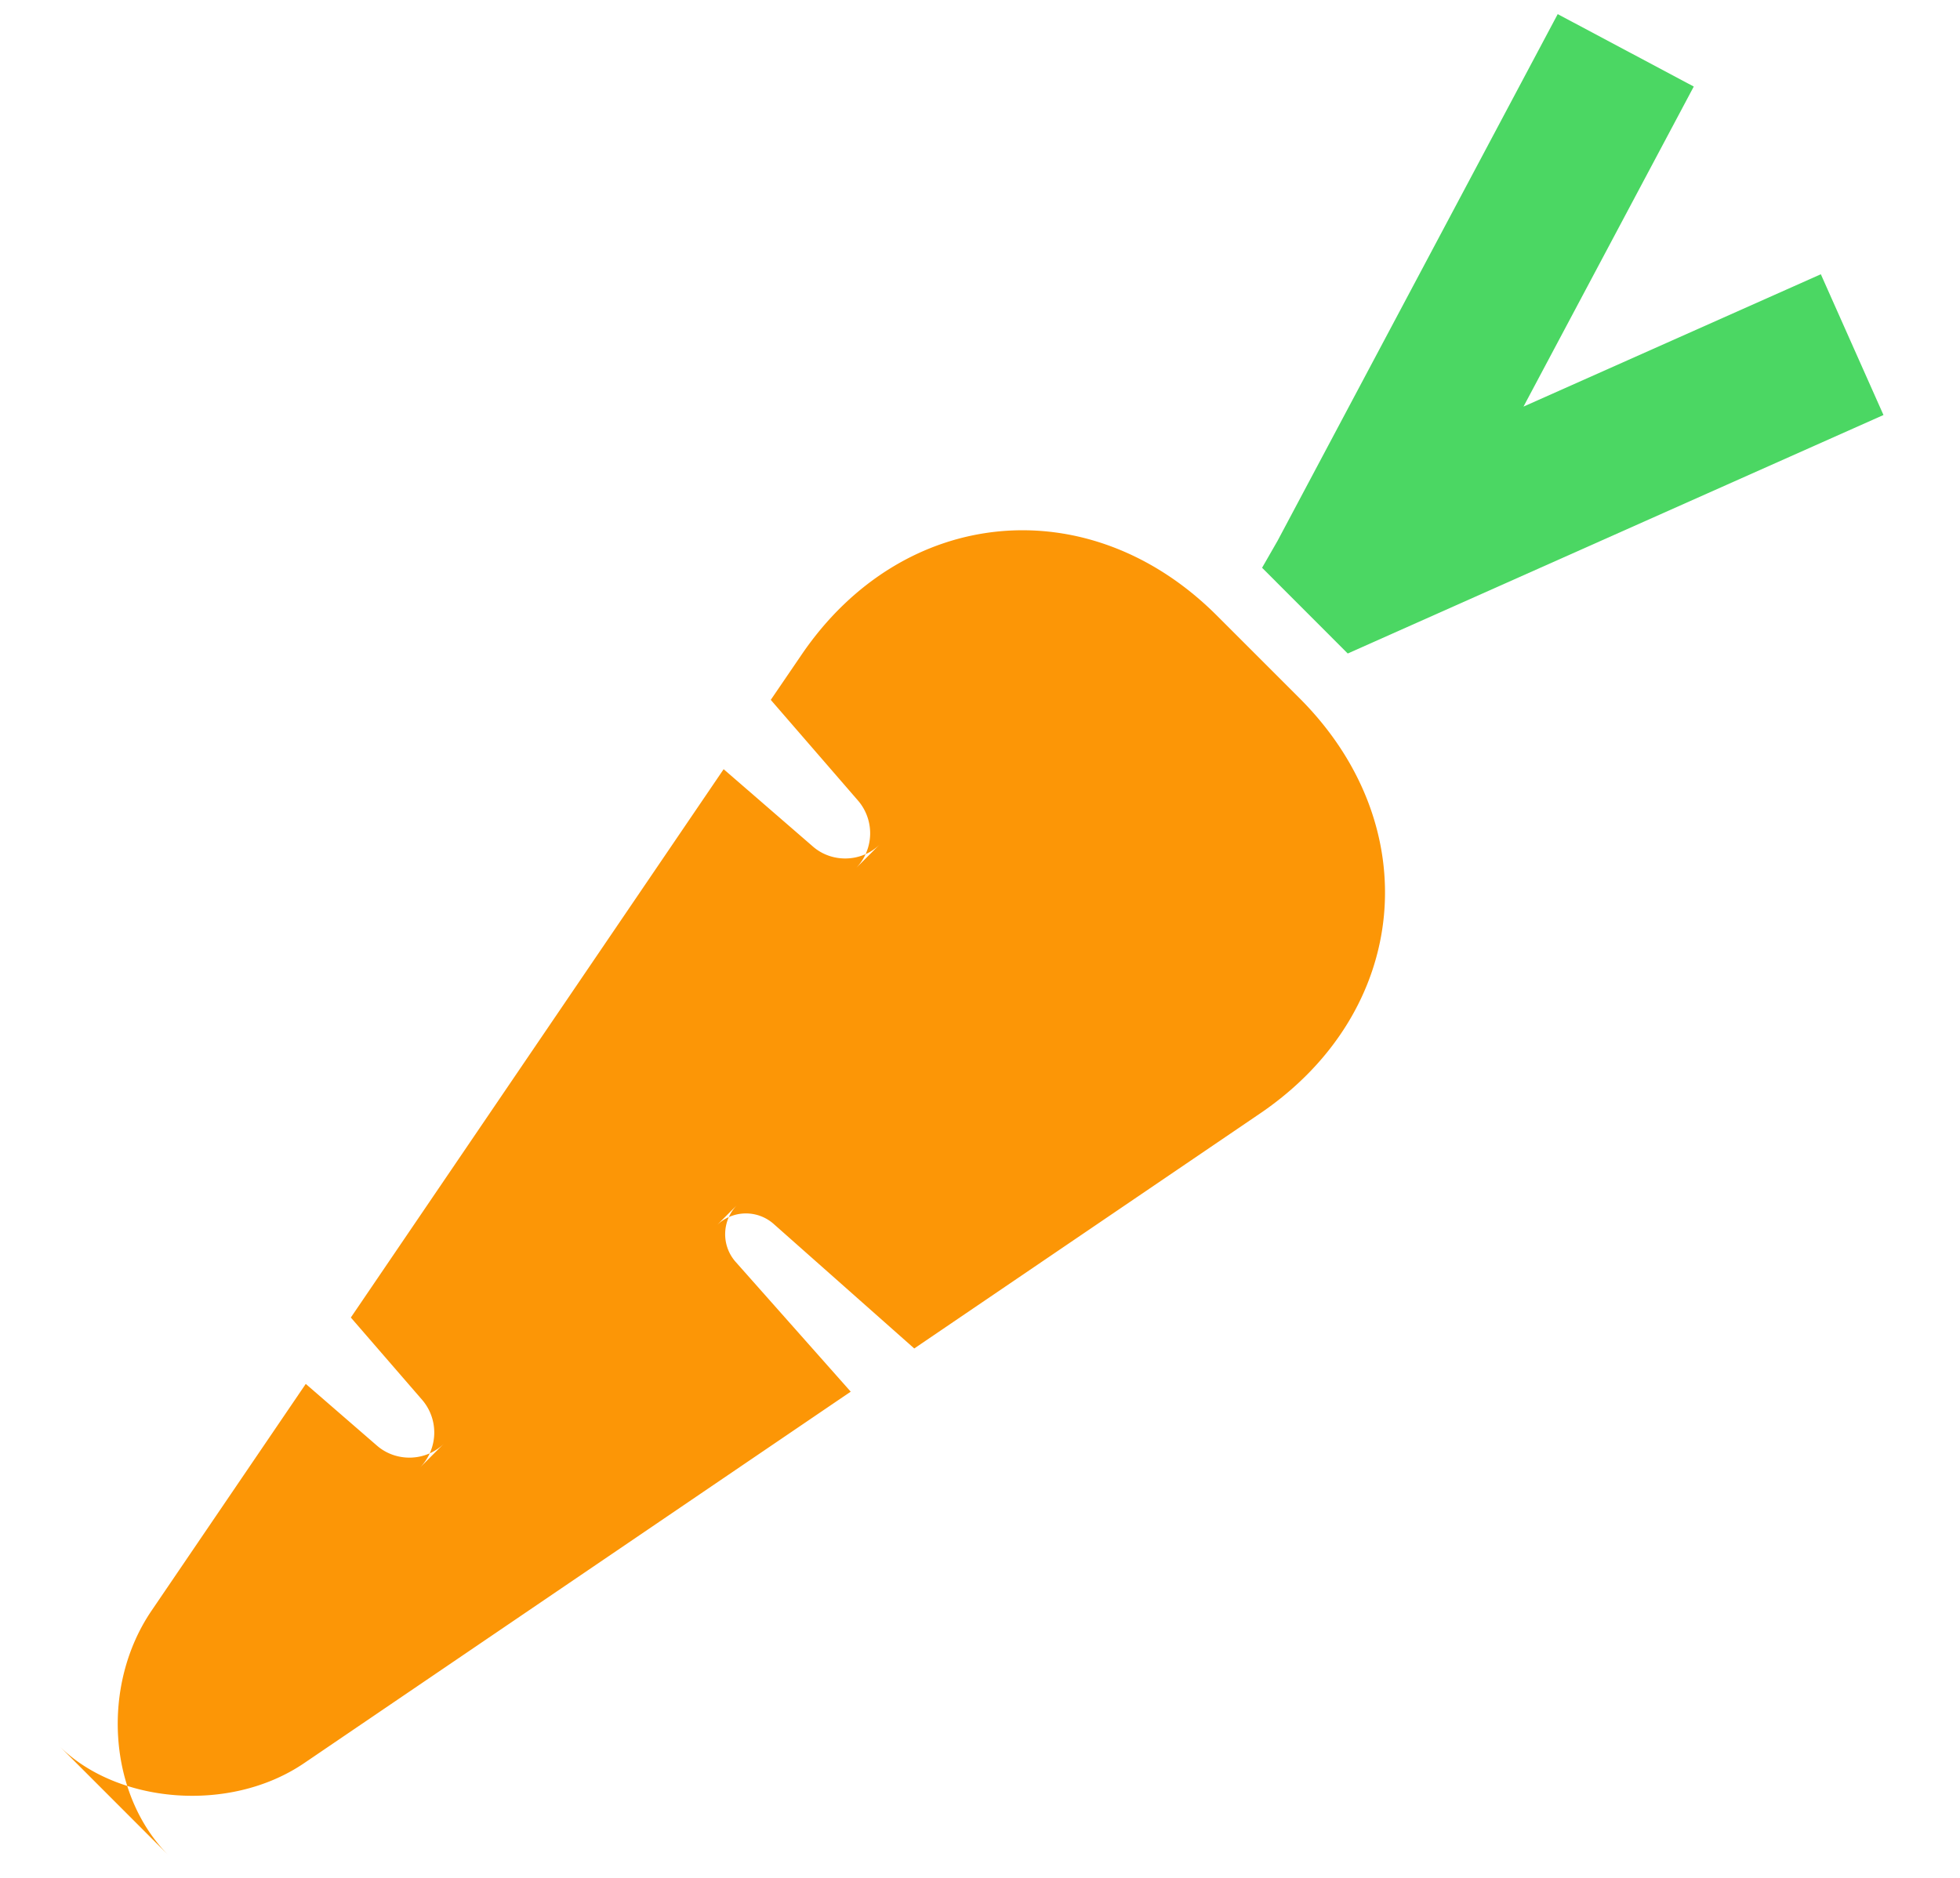 <svg xmlns="http://www.w3.org/2000/svg" width="24" height="23" viewBox="0 0 24 23">
    <g fill="none" fill-rule="evenodd">
        <path fill="#FC9606" d="M8.861 9.421l1.094.948c.236.205.6.191.818-.027l-.288.288a.614.614 0 0 0 .027-.818l-1.074-1.24.375-.55c1.244-1.832 3.525-2.044 5.086-.484l1.014 1.014c1.564 1.564 1.352 3.838-.484 5.086l-4.234 2.878-1.727-1.53a.512.512 0 0 0-.69.02l.245-.245a.512.512 0 0 0-.02.689l1.414 1.595-6.693 4.55c-.917.623-2.297.491-2.996-.208l1.335 1.336c-.737-.738-.834-2.074-.207-2.996l1.888-2.777.873.757c.237.205.601.192.819-.026l-.288.288a.614.614 0 0 0 .026-.818l-.878-1.014 4.565-6.716z"/>
        <path fill="#4BD763" d="M16.503 8.004l6.56-2.921-.767-1.724-3.641 1.621L20.74 1.06 19.074.173l-3.43 6.45-.19.331z"/>
    </g>
</svg>
